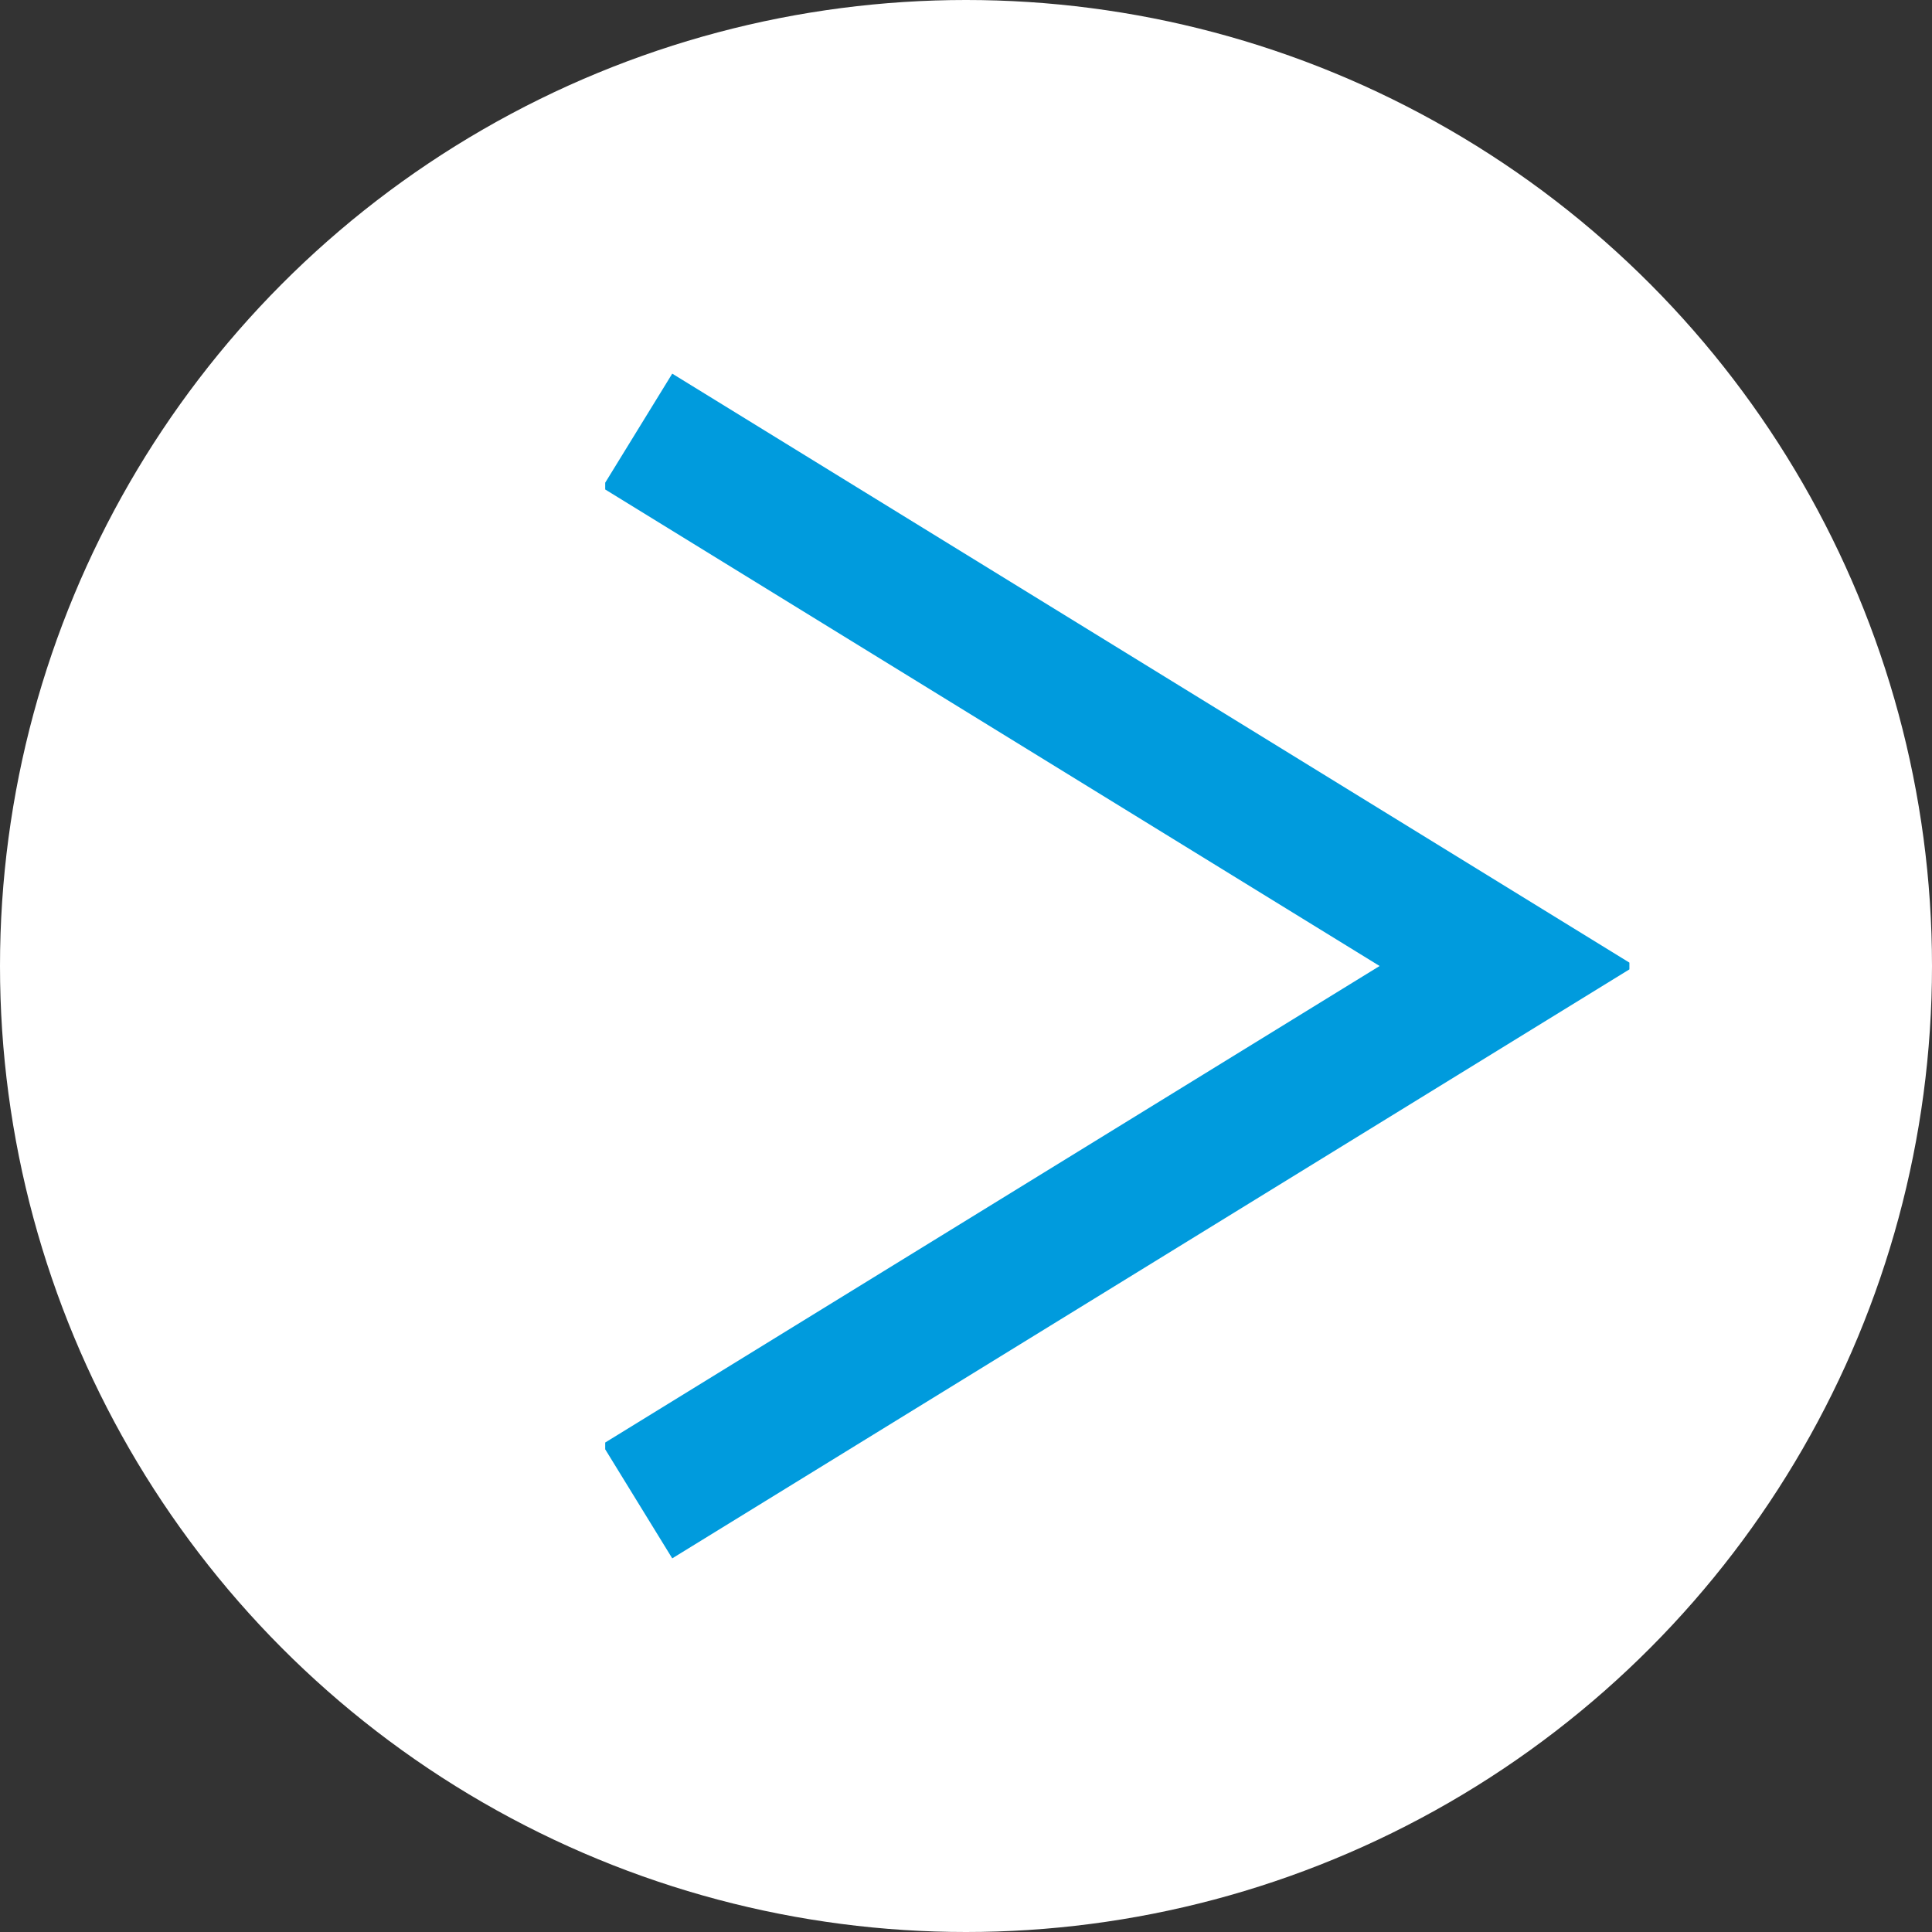 <svg width="83" height="83" viewBox="0 0 83 83" fill="none" xmlns="http://www.w3.org/2000/svg">
<rect x="0" y="0" width="83" height="83" fill="#333333" stroke="none"/>
<circle cx="41.5" cy="41.5" r="41.5" fill="white"/>
<g clip-path="url(#clip0_342_649)">
<path d="M28.88 16.052L70.236 41.5L28.88 66.948L25.87 62.052L59.269 41.5L25.87 20.948L28.88 16.052Z" fill="#009BDD"/>
</g>
<defs>
<clipPath id="clip0_342_649">
<rect width="44" height="51" fill="white" transform="matrix(-1 0 0 1 70 16)"/>
</clipPath>
</defs>
</svg>
